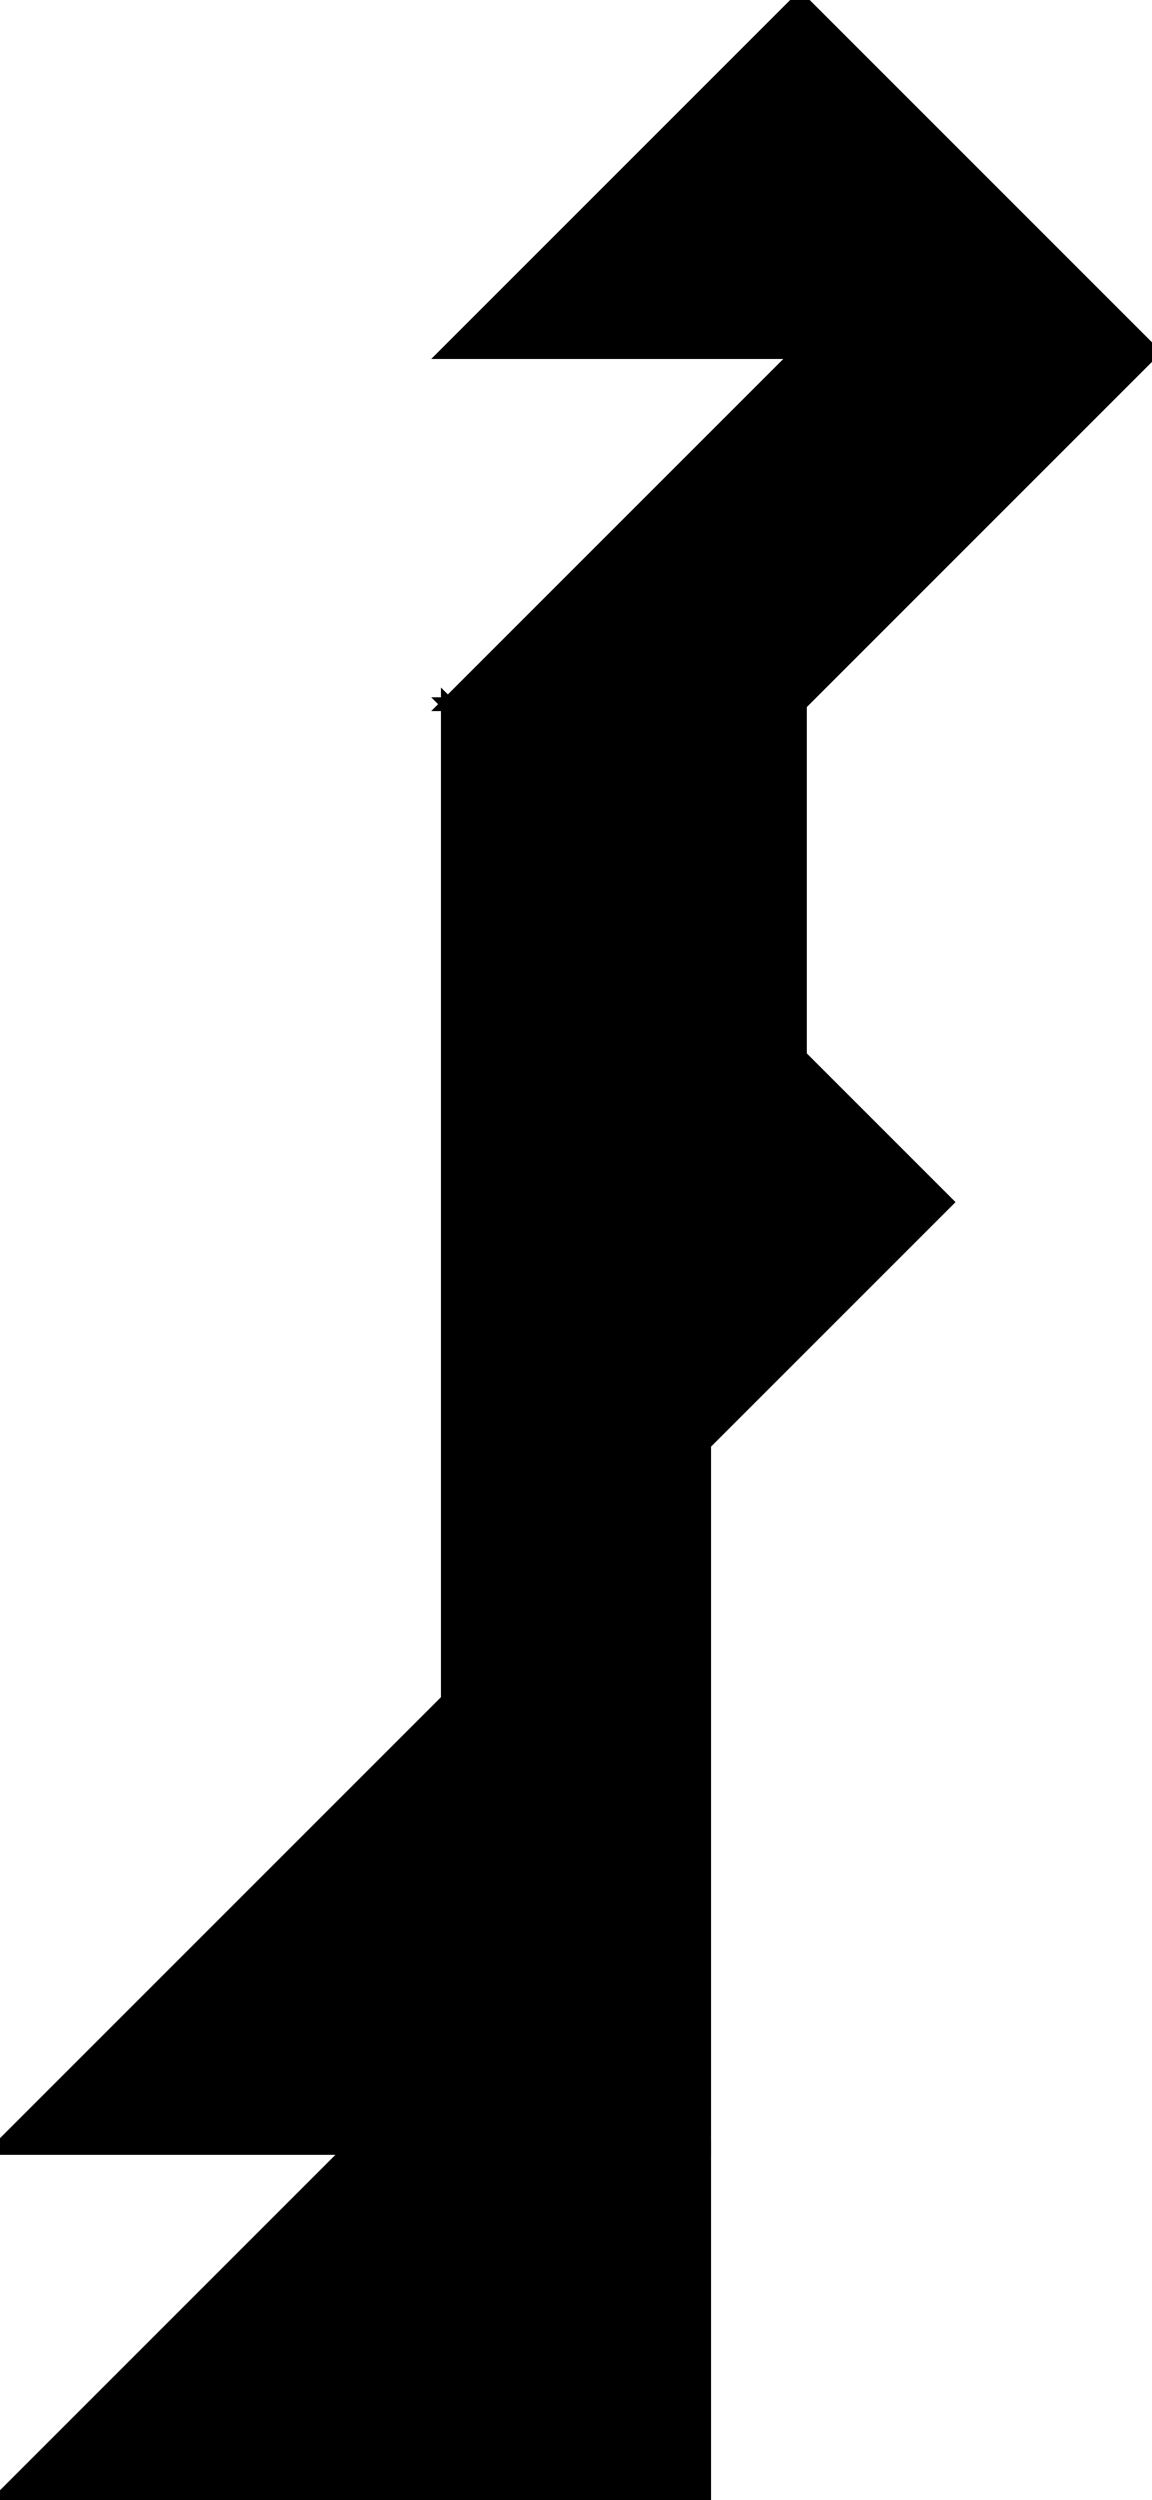 <?xml version="1.0" encoding="utf-8"?>
<svg baseProfile="full" height="100%" version="1.1" viewBox="0 0 166.875 362.125" width="100%" xmlns="http://www.w3.org/2000/svg" xmlns:ev="http://www.w3.org/2001/xml-events" xmlns:xlink="http://www.w3.org/1999/xlink"><defs/><polygon fill="black" id="1" points="102.0,362.125 51.0,362.125 51.0,311.125 102.0,311.125" stroke="black" stroke-width="2"/><polygon fill="black" id="2" points="115.875,51.0 64.875,102.0 115.875,102.0 166.875,51.0" stroke="black" stroke-width="2"/><polygon fill="black" id="3" points="115.875,153.0 115.875,102.0 64.875,102.0" stroke="black" stroke-width="2"/><polygon fill="black" id="4" points="51.0,362.125 0.0,362.125 51.0,311.125" stroke="black" stroke-width="2"/><polygon fill="black" id="5" points="166.875,51.0 64.875,51.0 115.875,0.0" stroke="black" stroke-width="2"/><polygon fill="black" id="6" points="64.875,246.25 137.0,174.125 64.875,102.0" stroke="black" stroke-width="2"/><polygon fill="black" id="7" points="102.0,311.125 0.0,311.125 102.0,209.125" stroke="black" stroke-width="2"/></svg>
